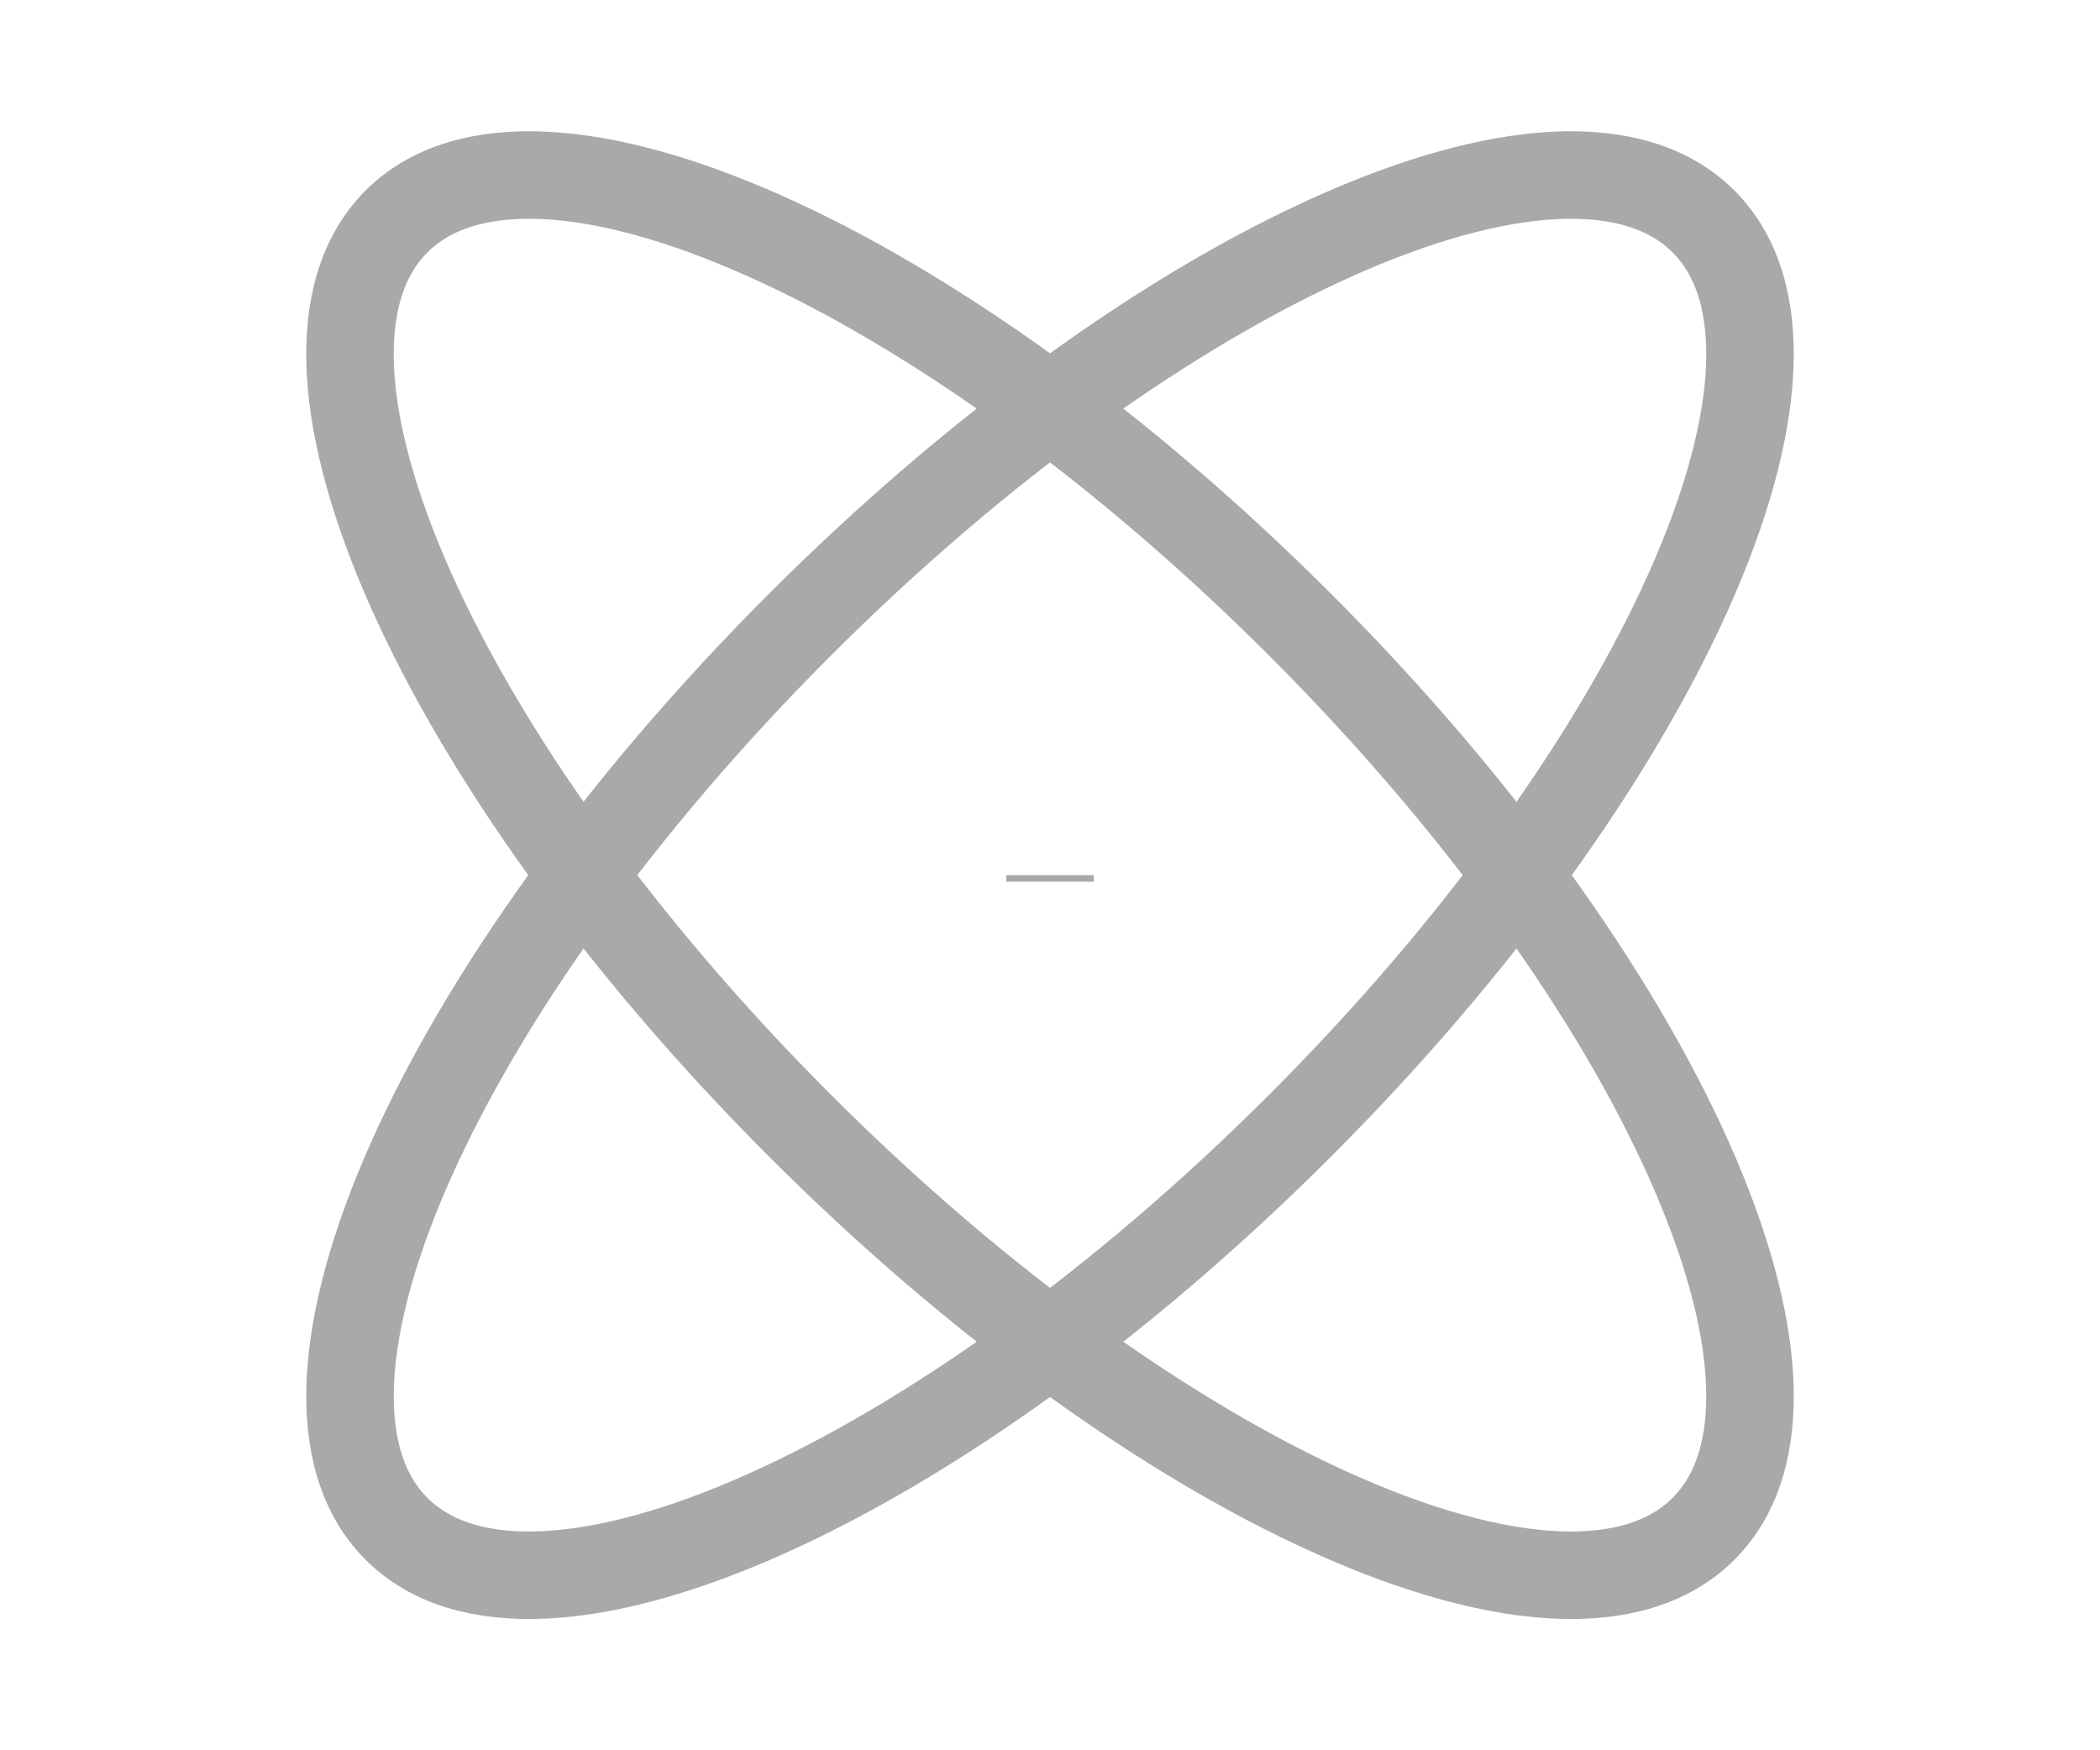 <svg
  xmlns="http://www.w3.org/2000/svg"
  width="24"
  height="20"
  viewBox="0 0 20 20"
  fill="none"
>
  <path
    d="M10 10.075V10M17.469 17.469C15.889 19.049 11.264 16.985 7.14 12.86C3.015 8.735 0.951 4.111 2.531 2.531C4.111 0.951 8.735 3.015 12.86 7.14C16.985 11.264 19.049 15.889 17.469 17.469ZM2.531 17.469C0.952 15.889 3.015 11.264 7.14 7.14C11.265 3.015 15.889 0.951 17.469 2.531C19.049 4.111 16.985 8.736 12.861 12.86C8.736 16.985 4.111 19.049 2.531 17.469Z"
    strokeWidth="1.5"
    strokeLinecap="round"
    stroke="darkgray"
  />
</svg>